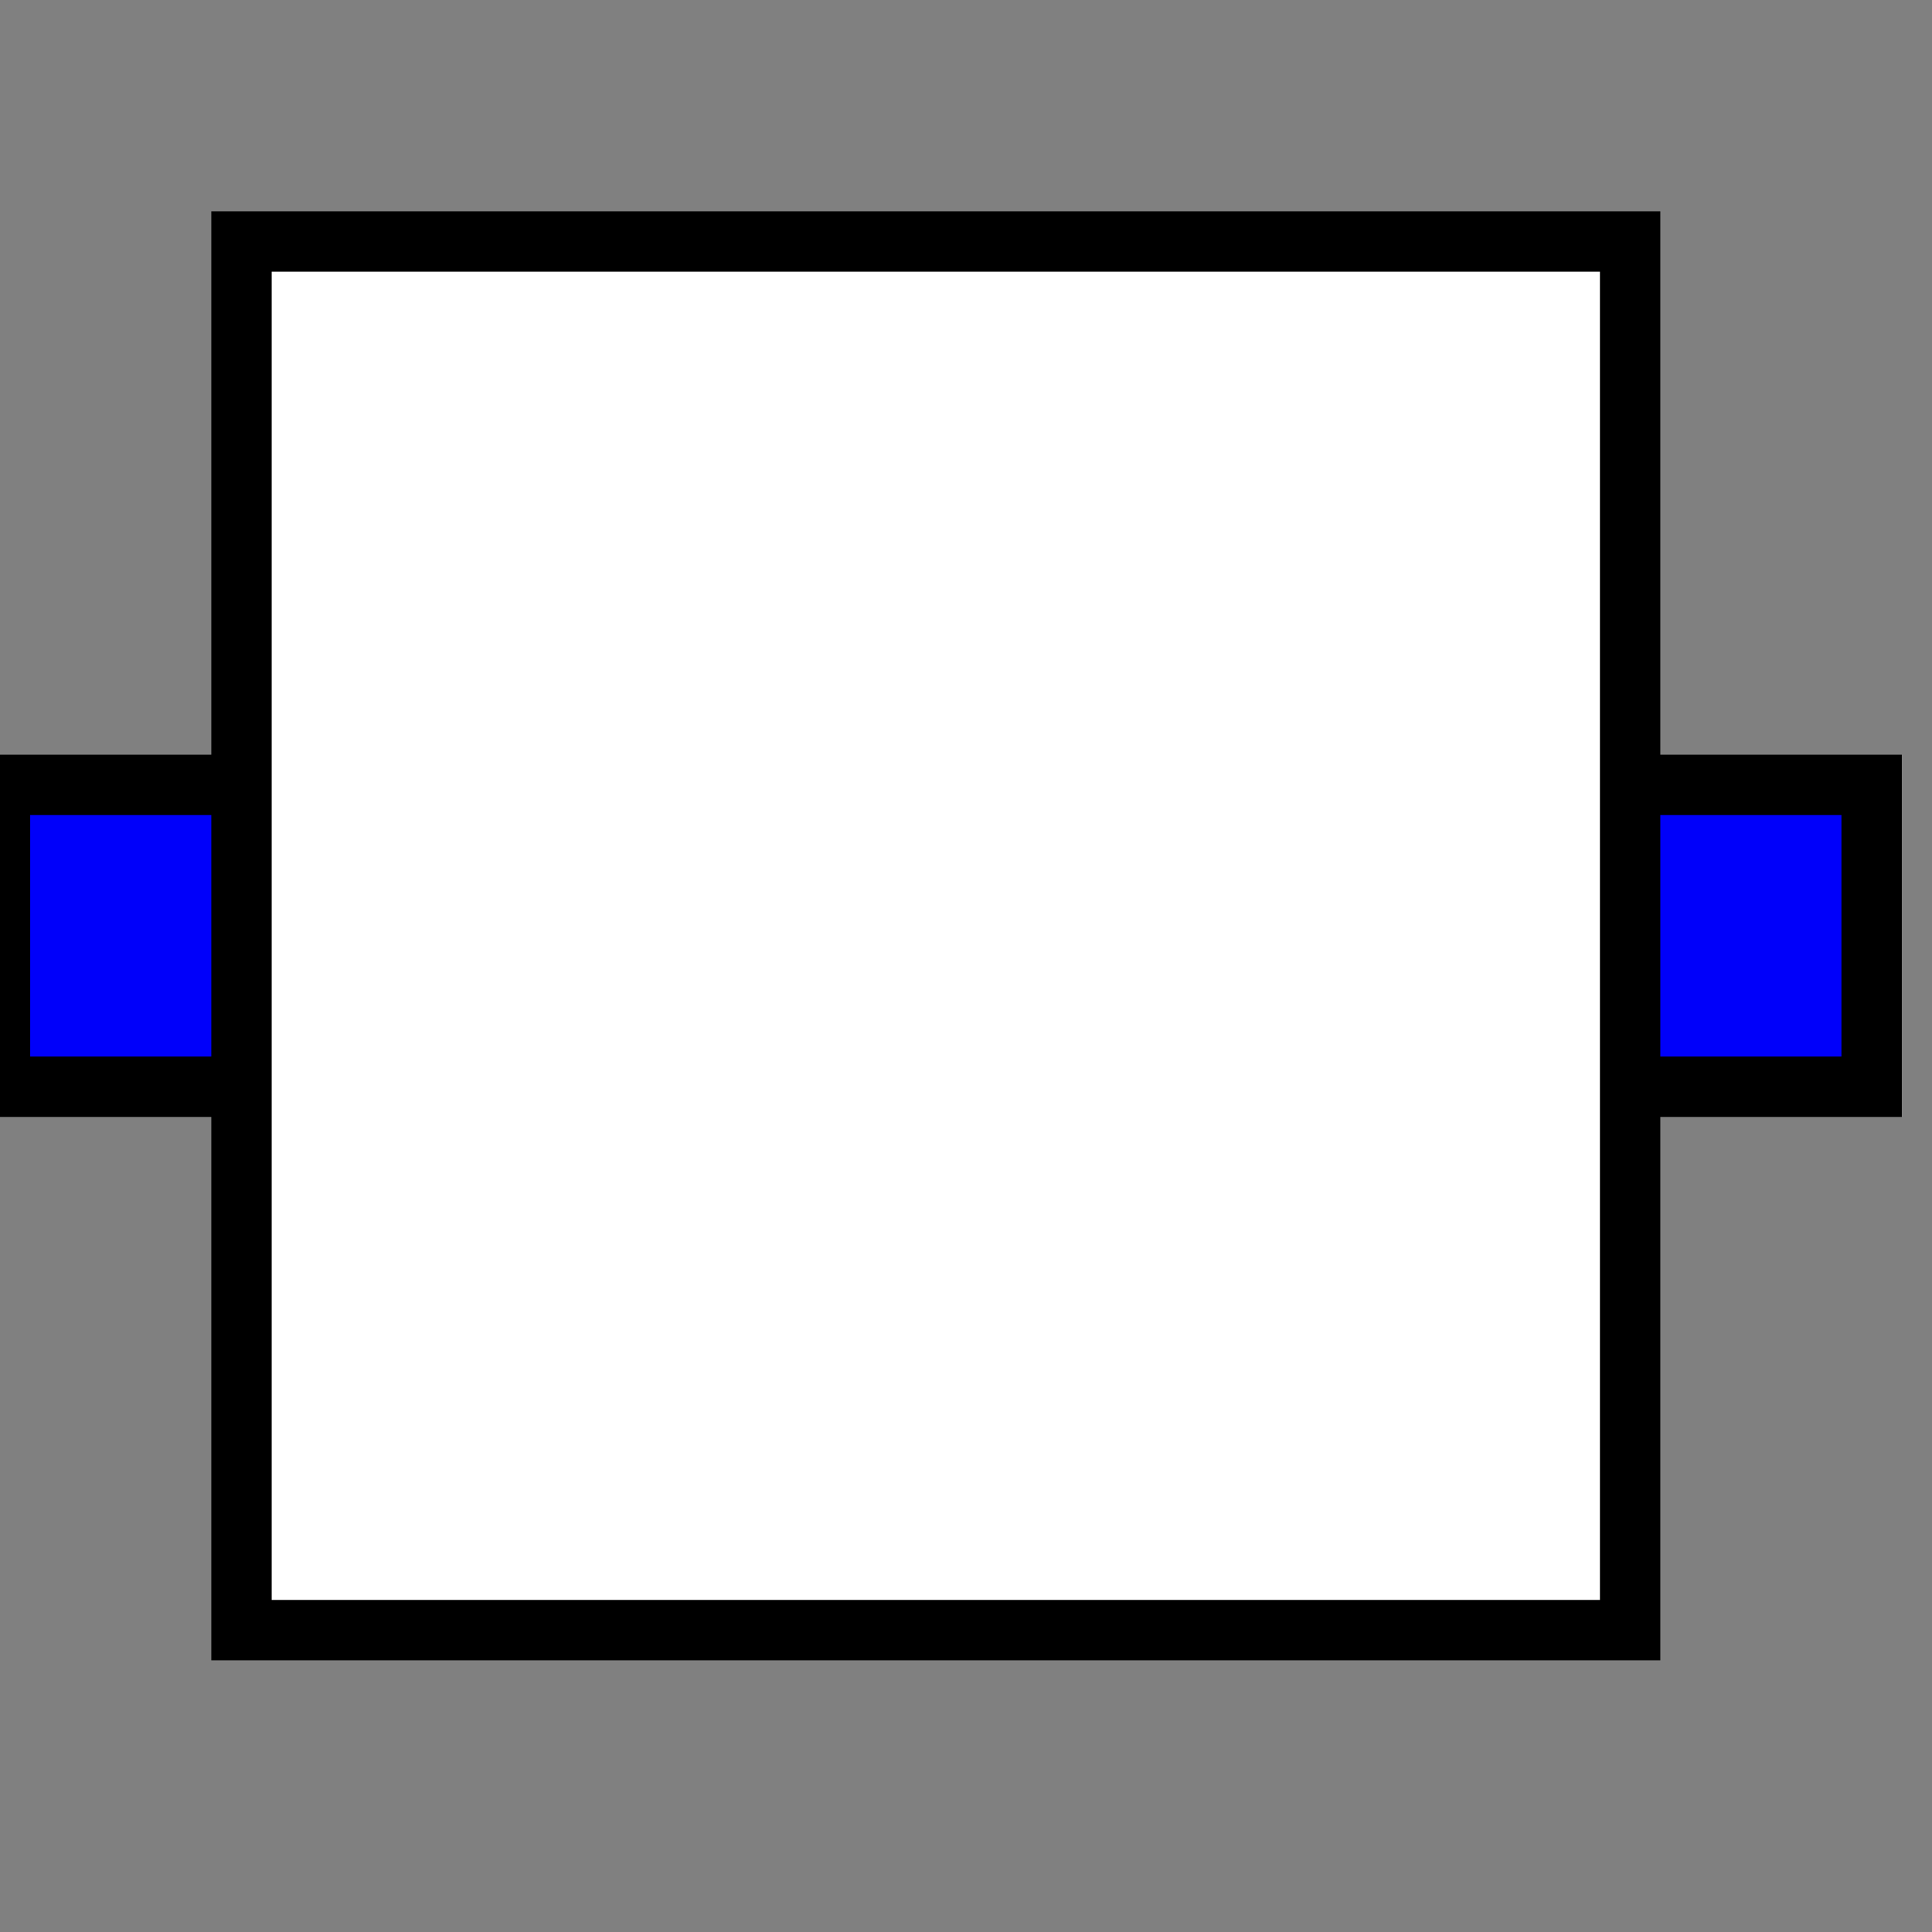 <svg width="100%" viewBox="0 0 32 32" xmlns="http://www.w3.org/2000/svg">
  <rect x="0" y="0" width="32" height="32" fill="#808080" stroke="none"/>
  <g>
    <path stroke="rgb(0,0,0)" fill="rgb(0,0,250)" d="M 0,13 L 31,13 L 31,18 L 0,18 z "/>
    <path stroke="rgb(0,0,0)" fill="white" d="M 4,4 L 27,4 L 27,27 L 4,27 z "/>
  </g>
</svg>
